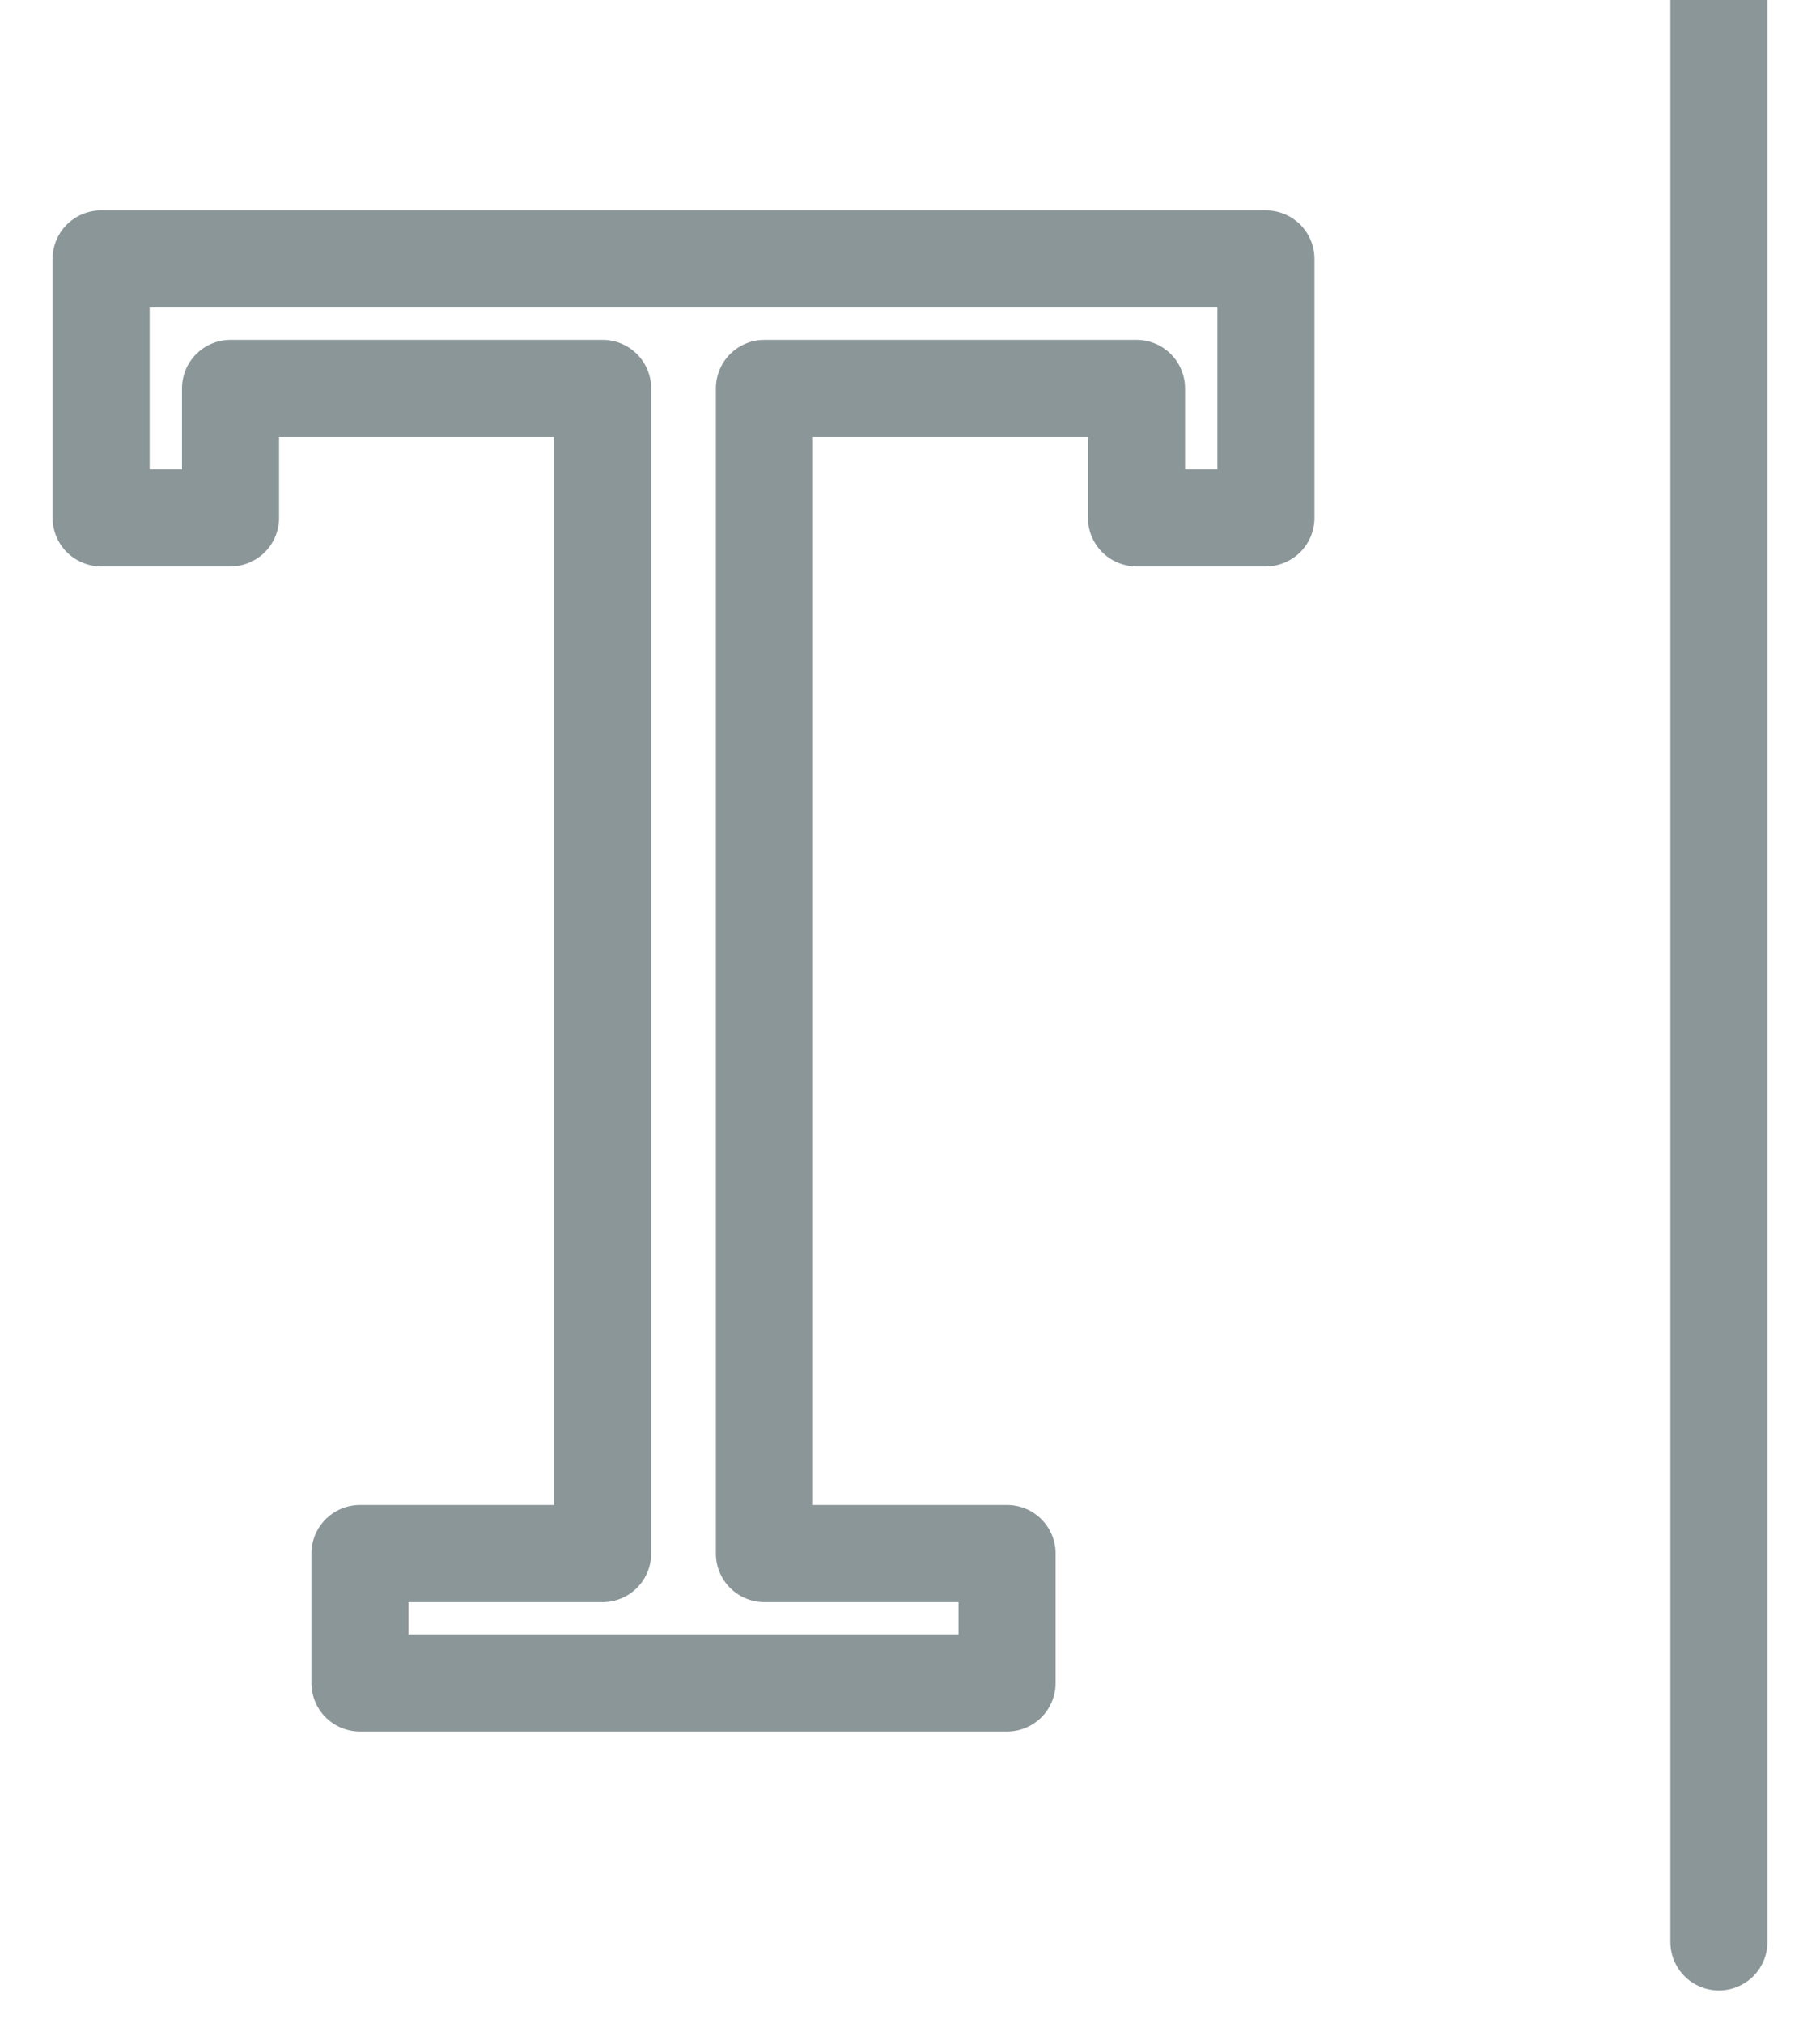 <svg height="20" viewBox="0 0 18 20" width="18" xmlns="http://www.w3.org/2000/svg"><path d="m17 0v19.2m-16-16.64v2.56h1.28v-1.28h3.68v11.52h-2.4v1.28h6.4v-1.28h-2.4v-11.52h3.68v1.28h1.28v-2.56z" fill="none" stroke="#8b9699" stroke-linecap="round" stroke-linejoin="round" stroke-width=".96"/></svg>